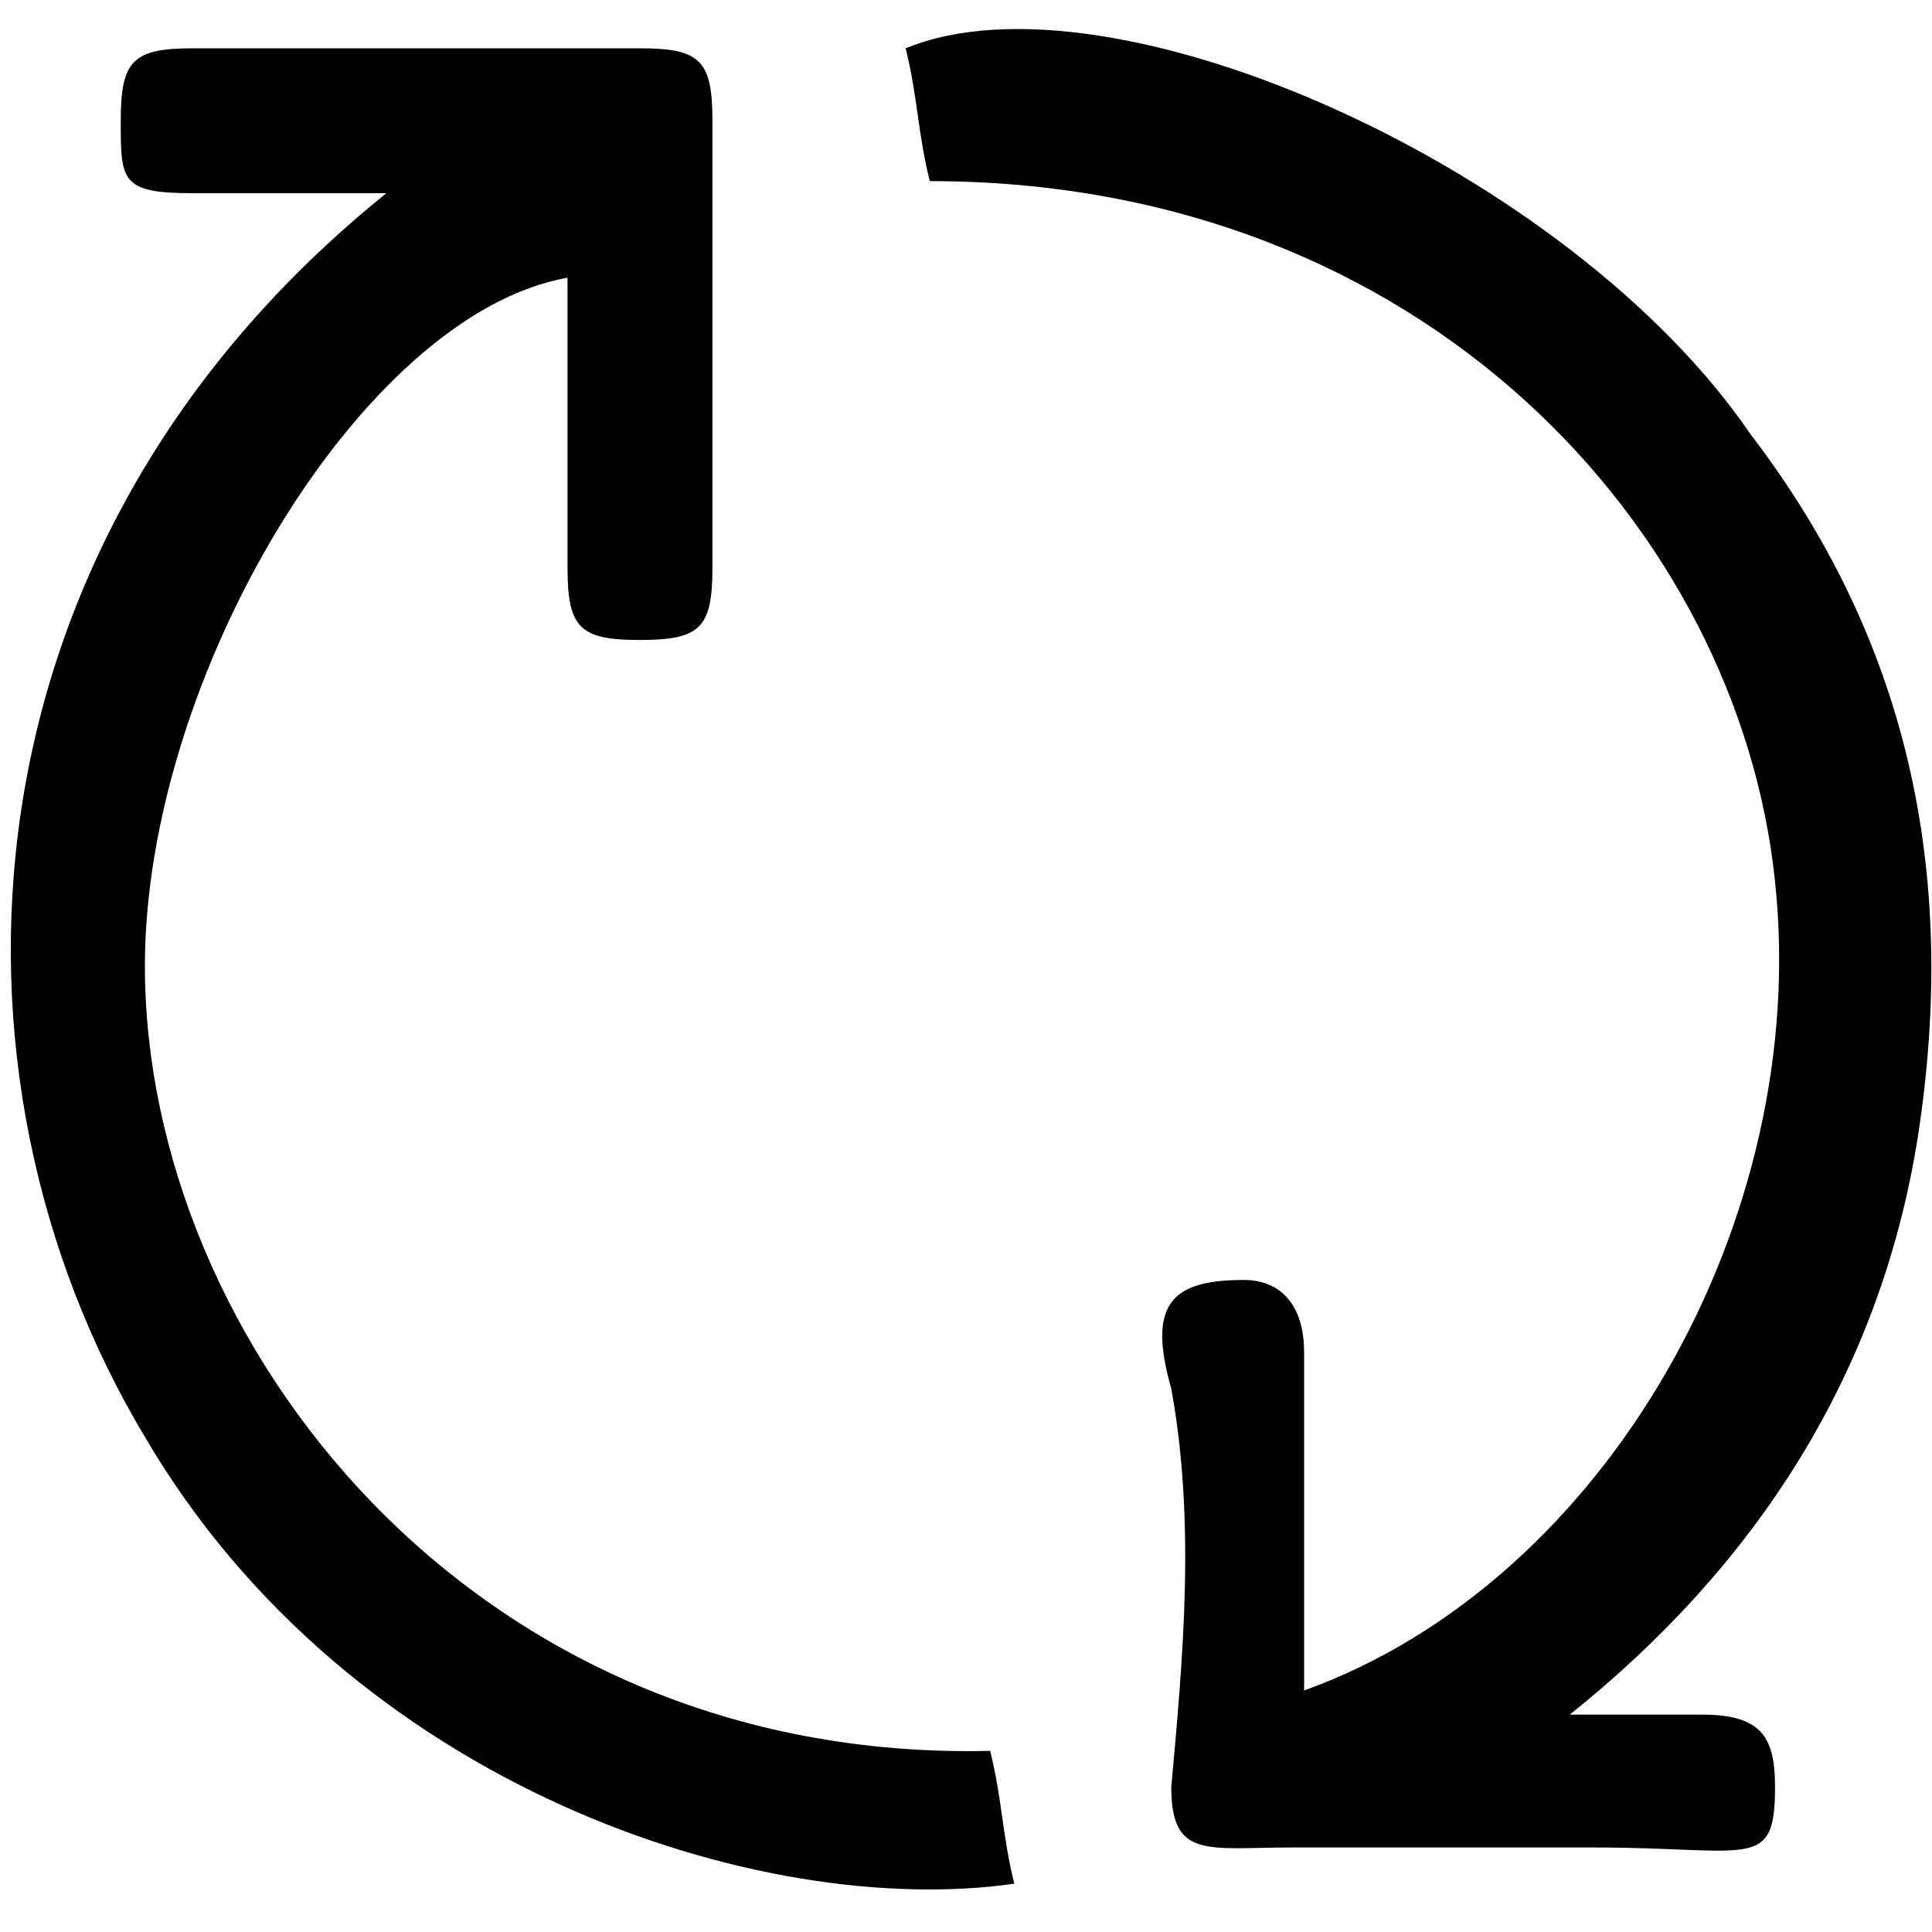 <svg t="1747134005284" class="icon" viewBox="0 0 1024 1024" version="1.1" xmlns="http://www.w3.org/2000/svg" p-id="4642" width="200" height="200"><path d="M1017.6 595.2c19.2-134.4-6.4-256-89.6-364.8C832 89.6 588.8-19.2 480 25.6c6.4 25.6 6.4 44.8 12.8 70.4 262.4 0 428.8 185.6 448 371.2 19.2 179.2-89.6 371.2-249.6 428.8v-179.2c0-25.6-12.8-38.4-32-38.4-38.4 0-51.2 12.8-38.4 57.6 12.8 70.4 6.4 140.8 0 211.2 0 38.4 19.2 32 64 32h160c83.2 0 96 12.8 96-32 0-25.6-6.4-38.4-38.4-38.4H832c96-76.8 166.4-179.2 185.6-313.6zM76.8 512c0-153.6 115.2-345.6 224-364.8v153.6c0 32 6.4 38.4 38.4 38.4s38.4-6.4 38.4-38.4V64c0-32-6.4-38.4-38.4-38.4H102.4C70.4 25.6 64 32 64 64s0 38.4 38.4 38.4h102.4c-230.4 185.6-243.2 467.2-128 659.2 108.8 185.6 326.4 256 460.8 236.8-6.4-25.6-6.4-44.8-12.8-70.4-275.2 6.4-448-217.6-448-416z" p-id="4643"></path></svg>